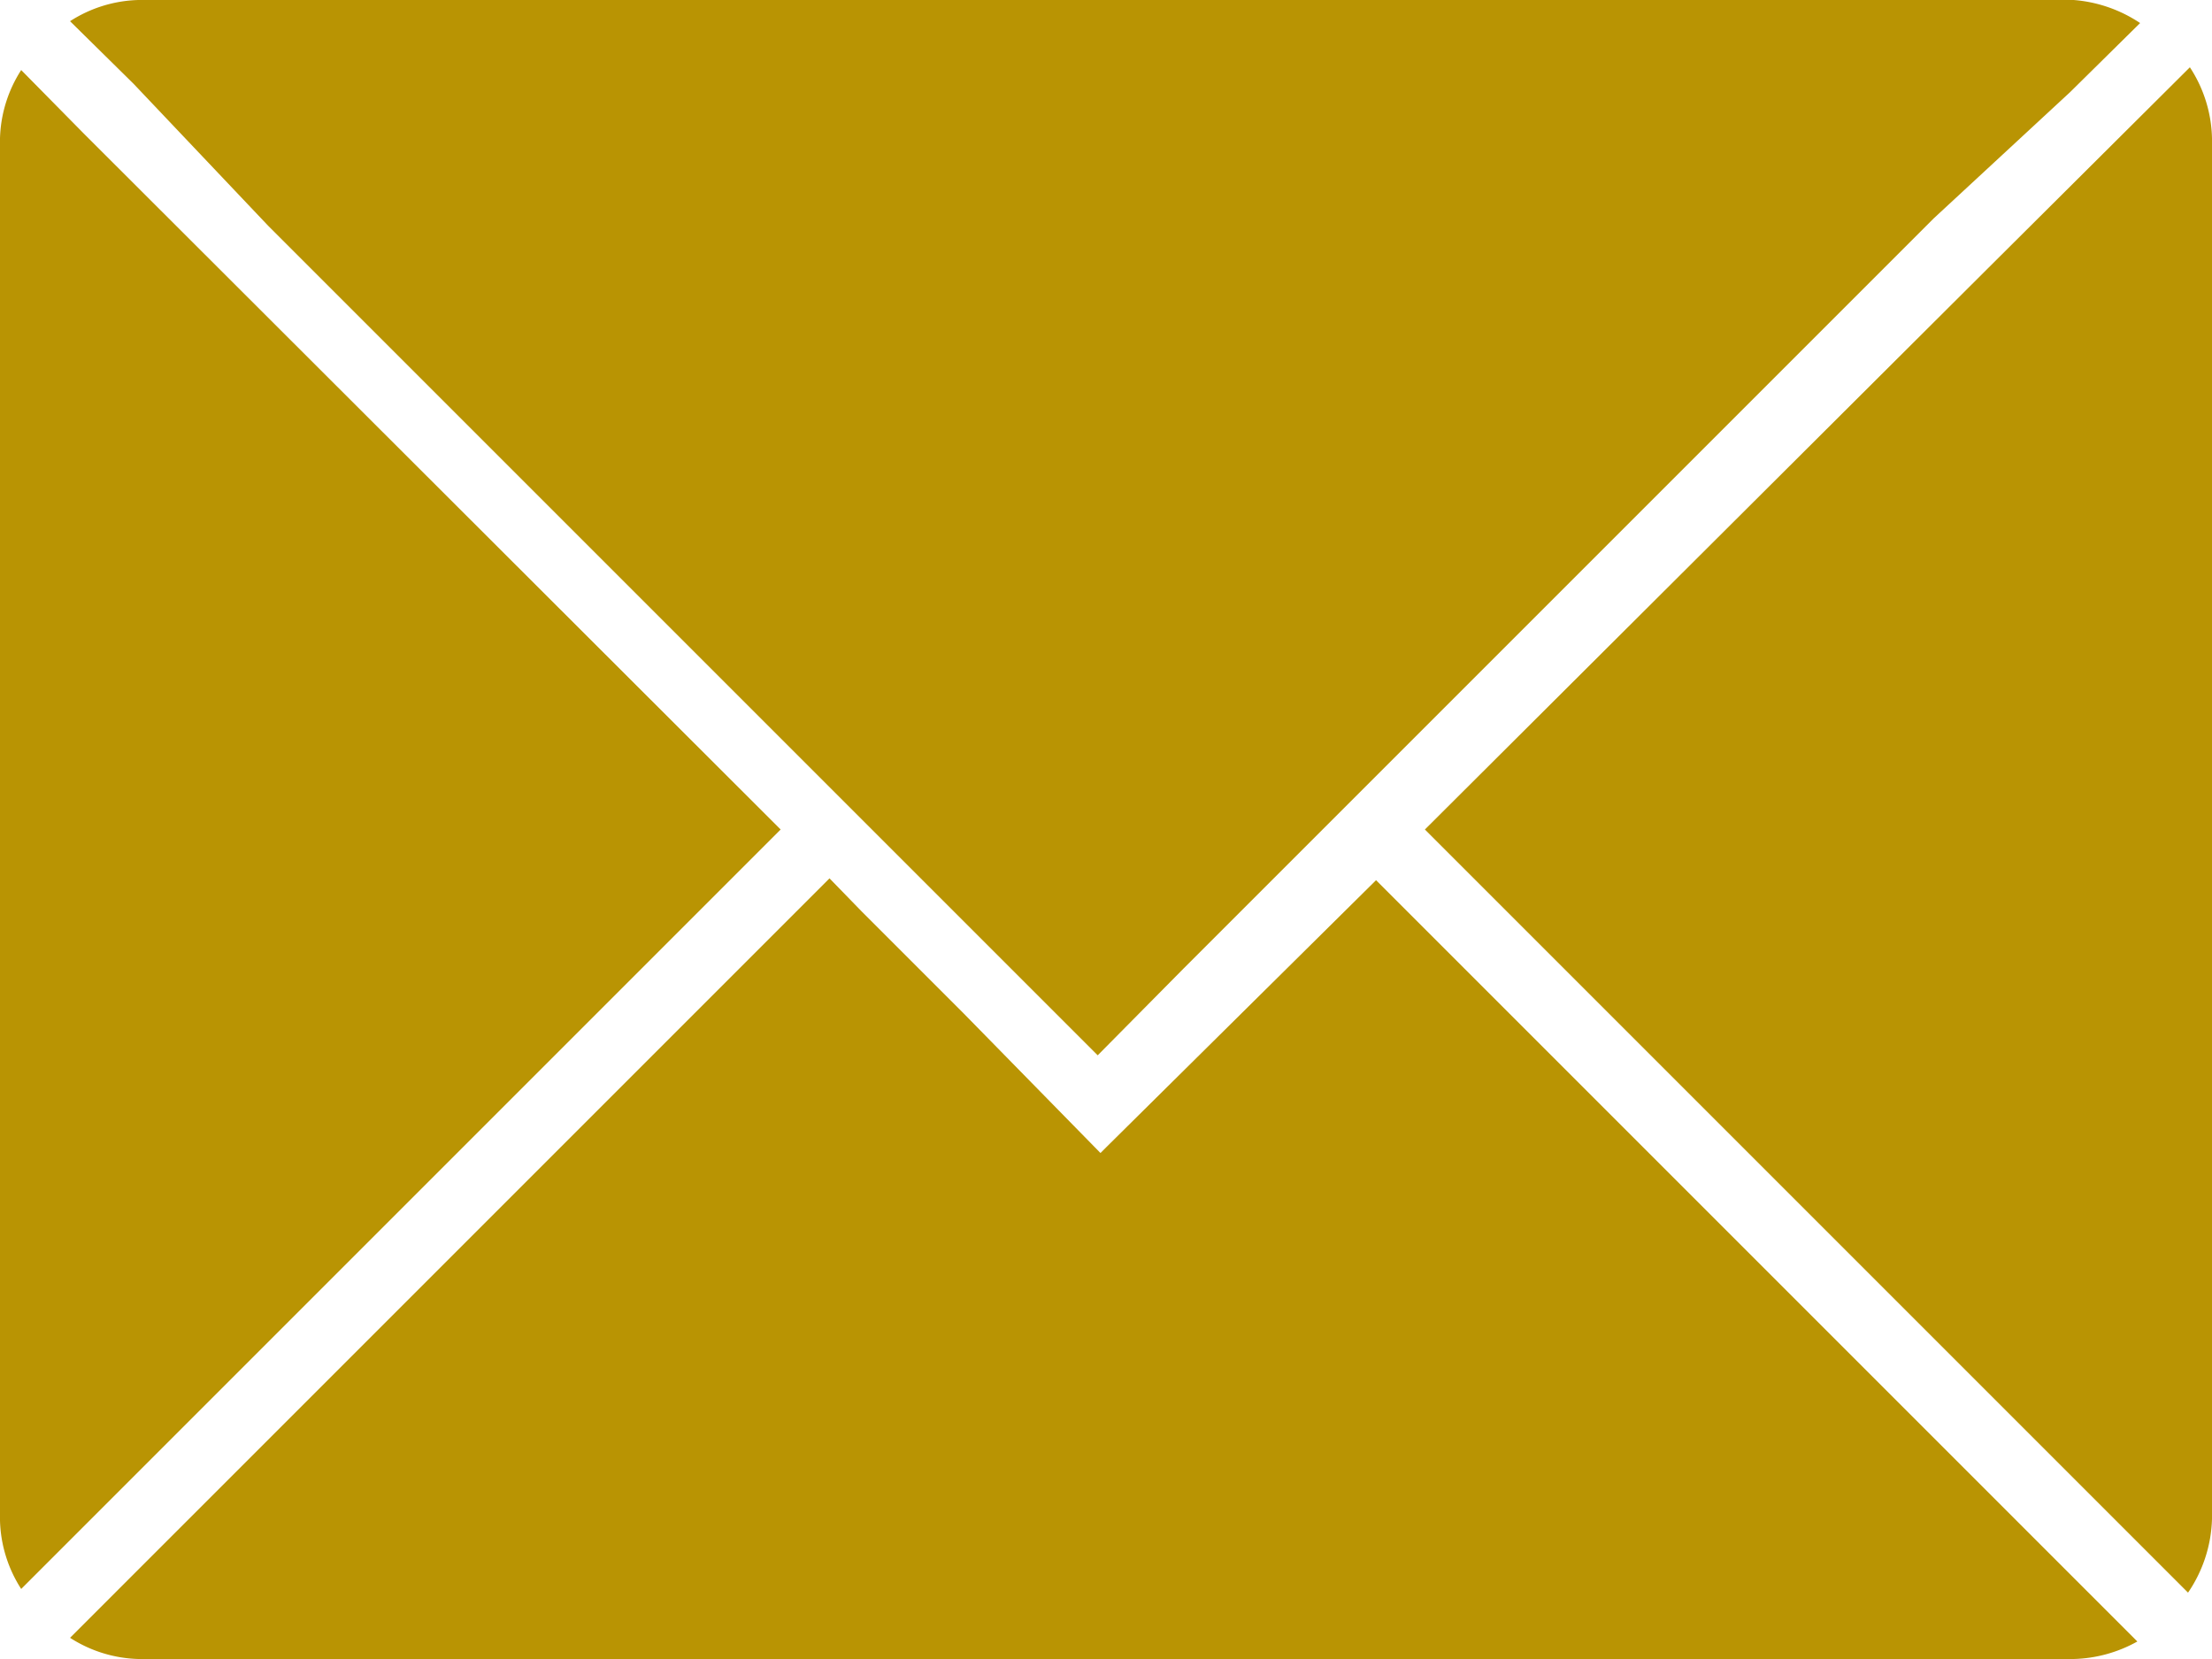 <svg xmlns="http://www.w3.org/2000/svg" xmlns:xlink="http://www.w3.org/1999/xlink" viewBox="0 0 24 18"><defs><style>.cls-1{fill:none;}.cls-2{clip-path:url(#clip-path);}.cls-3{fill:#b99403;}</style><clipPath id="clip-path" transform="translate(0 0)"><rect class="cls-1" width="24" height="18"/></clipPath></defs><title>icon-contact</title><g id="Layer_2" data-name="Layer 2"><g id="Layer_1-2" data-name="Layer 1"><g id="icon-contact"><g class="cls-2"><g id="Shape_7" data-name="Shape 7"><path class="cls-3" d="M.91,1.45.23.76A1.44,1.44,0,0,0,0,1.5v15a1.44,1.44,0,0,0,.23.74L8.47,9Zm2,1,9,9,.93-.94,5.35-5.35,2.79-2.79L22.46,1l.76-.75A1.51,1.51,0,0,0,22.5,0H1.5A1.44,1.44,0,0,0,.76.23l.69.68Zm9.09,10h0l-.06.06L10.46,11l-1-1-.11-.11L9,9.53.76,17.77A1.44,1.44,0,0,0,1.5,18h21a1.49,1.49,0,0,0,.69-.19L14.93,9.55ZM23.76.73,21.58,2.9,15.46,9l8.28,8.28a1.49,1.49,0,0,0,.26-.8V1.5A1.46,1.46,0,0,0,23.76.73Z" transform="translate(0 0)"/></g></g></g></g></g></svg>